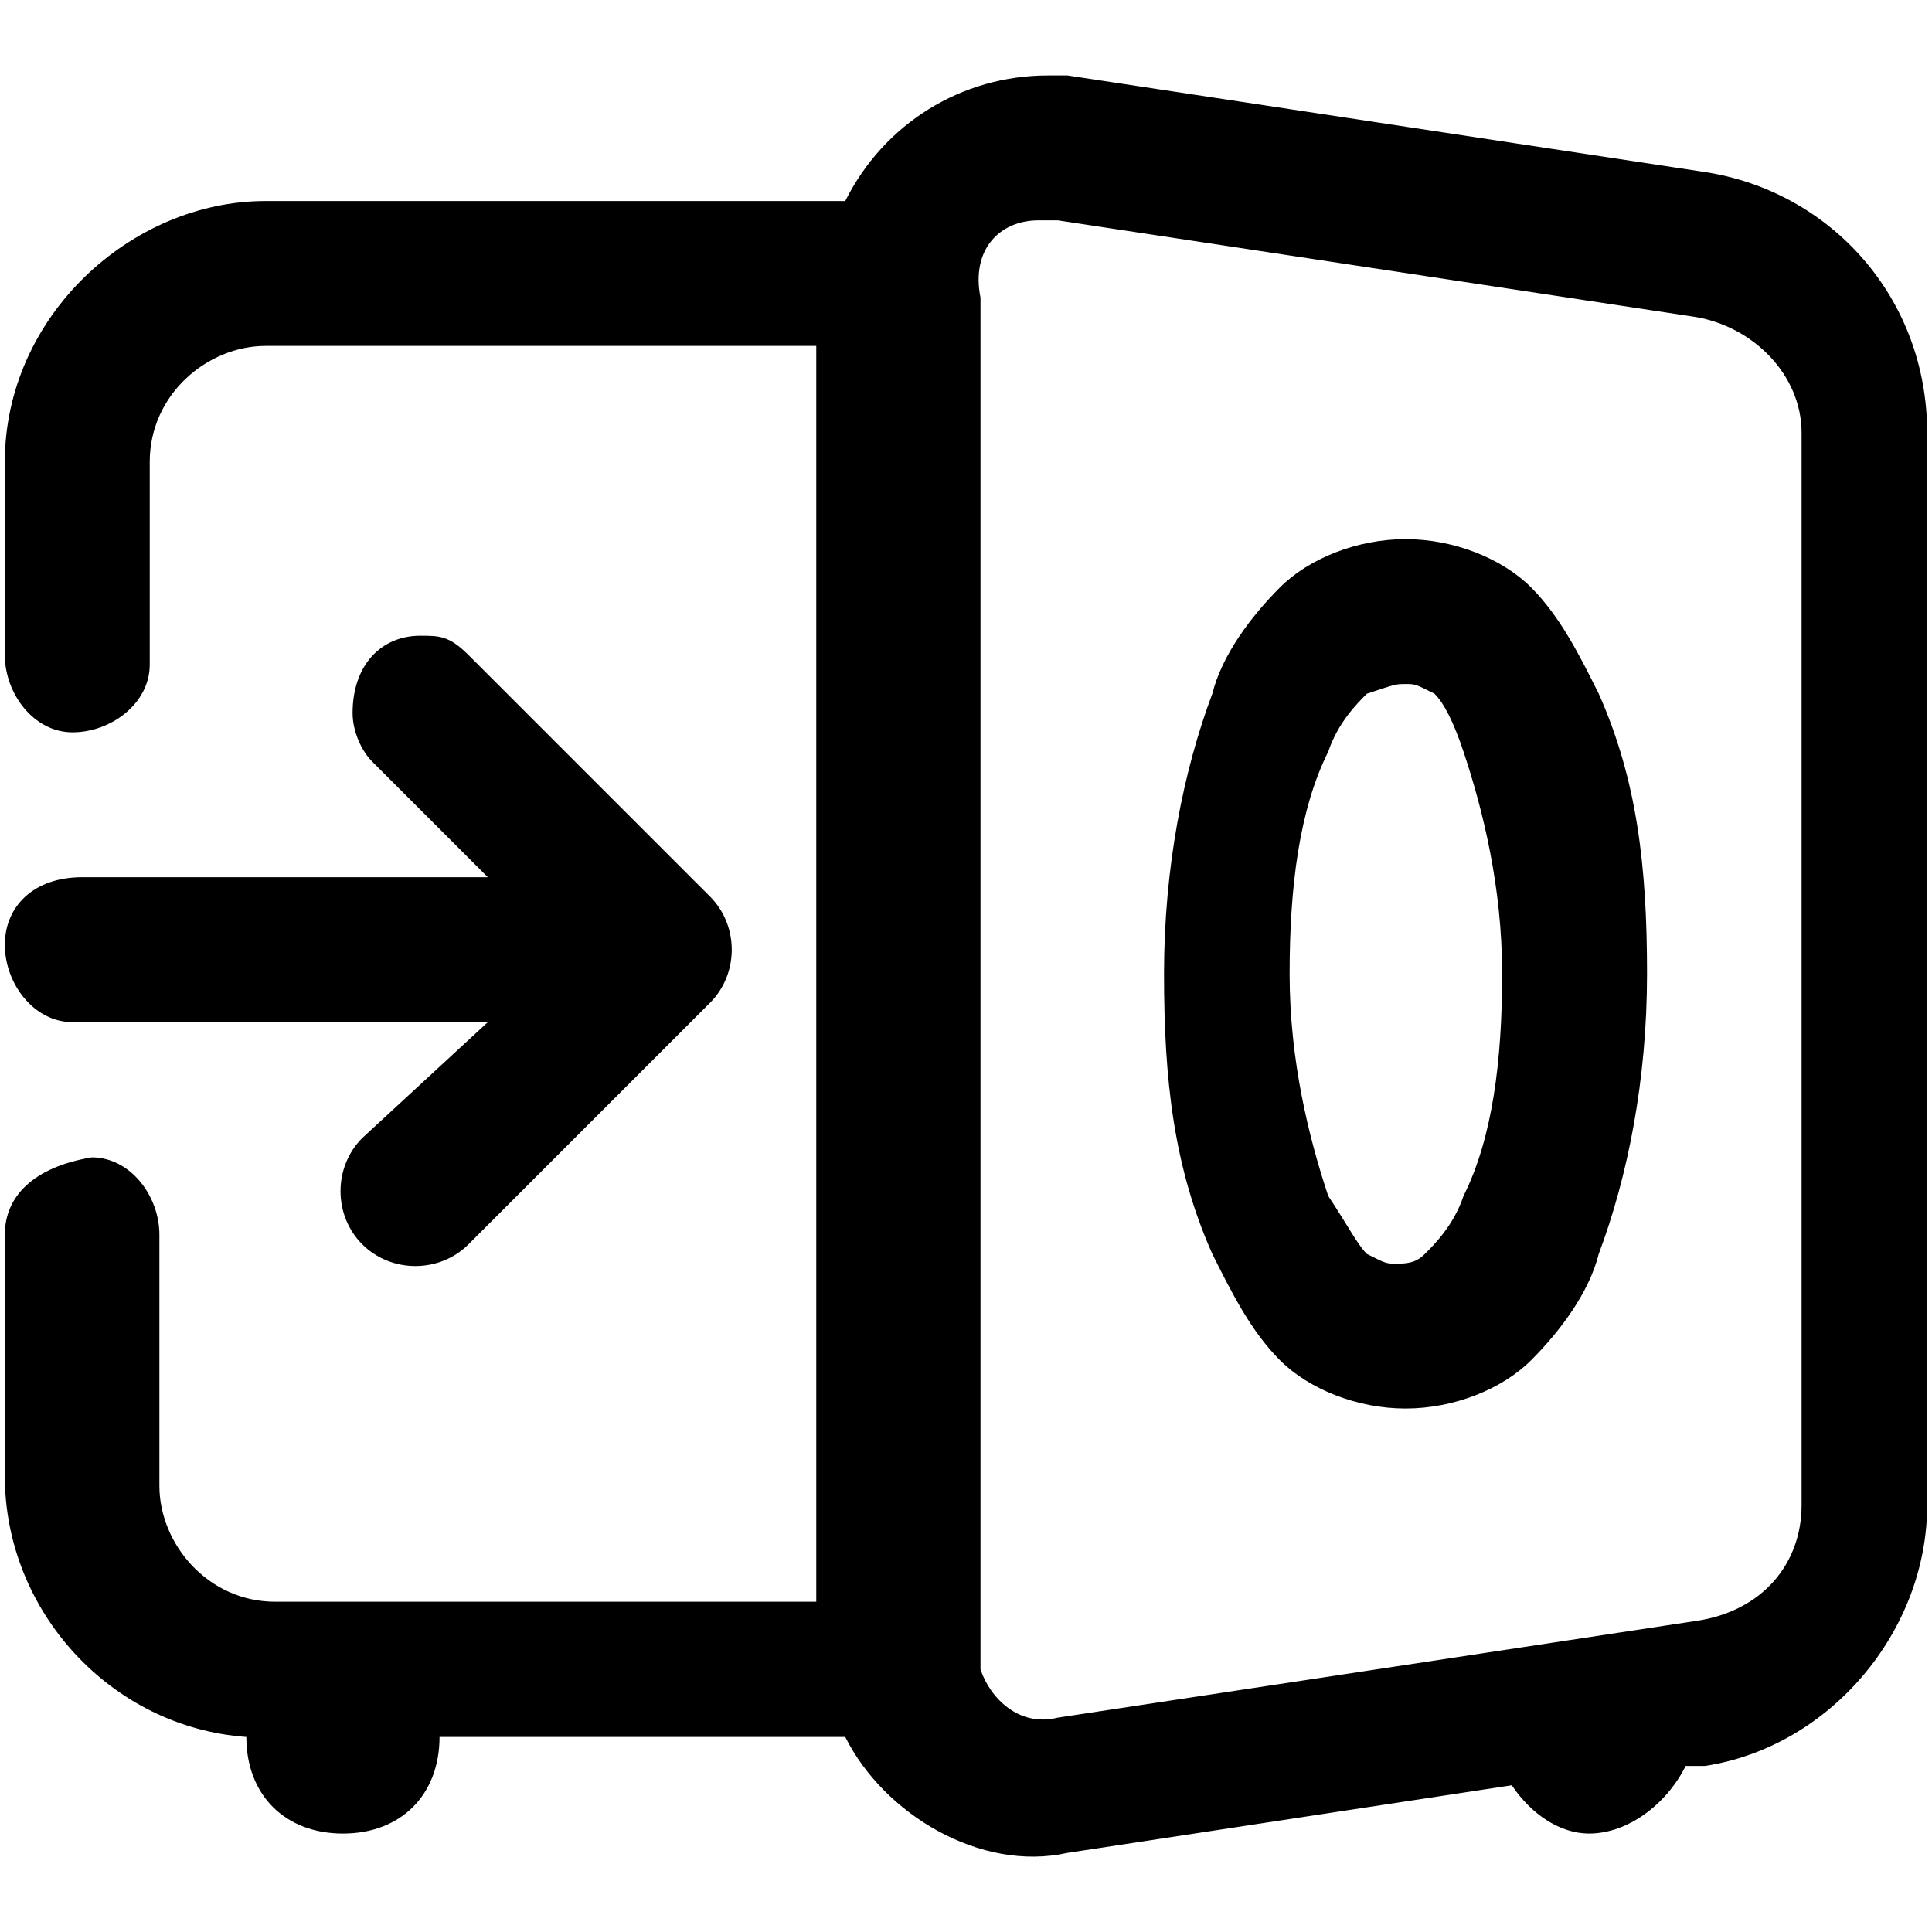 <svg xmlns="http://www.w3.org/2000/svg" width="20" height="20" viewBox="0 0 20 20">
  <path d="M10.85 0.781C9.95 0.781 9.15 1.281 8.75 2.081H2.75C1.35 2.081 0.05 3.281 0.05 4.781V6.781C0.05 7.181 0.35 7.581 0.75 7.581C1.15 7.581 1.55 7.281 1.55 6.881V4.781C1.55 4.081 2.15 3.581 2.75 3.581H8.45V16.581H2.85C2.15 16.581 1.65 15.981 1.65 15.381V12.781C1.65 12.381 1.35 11.981 0.95 11.981C0.35 12.081 0.05 12.381 0.05 12.781V15.281C0.05 16.681 1.15 17.881 2.55 17.981C2.55 18.581 2.95 18.981 3.55 18.981C4.15 18.981 4.55 18.581 4.55 17.981H8.75C9.15 18.781 10.15 19.381 11.05 19.181L15.65 18.481C15.85 18.781 16.15 18.981 16.45 18.981C16.85 18.981 17.25 18.681 17.45 18.281H17.65C18.95 18.081 19.95 16.881 19.95 15.581V4.481C19.95 3.081 18.95 1.981 17.65 1.781L11.05 0.781C11.05 0.781 10.95 0.781 10.85 0.781ZM10.75 2.281C10.85 2.281 10.85 2.281 10.95 2.281L17.55 3.281C18.15 3.381 18.65 3.881 18.65 4.481V15.581C18.65 16.181 18.25 16.681 17.55 16.781L10.95 17.781C10.55 17.881 10.25 17.581 10.15 17.281C10.15 17.181 10.15 17.181 10.15 17.081V3.081C10.05 2.581 10.35 2.281 10.75 2.281ZM14.55 5.581C14.05 5.581 13.55 5.781 13.25 6.081C12.95 6.381 12.65 6.781 12.55 7.181C12.25 7.981 12.05 8.981 12.05 10.081C12.05 11.181 12.15 12.081 12.55 12.981C12.75 13.381 12.95 13.781 13.25 14.081C13.55 14.381 14.05 14.581 14.55 14.581C15.05 14.581 15.55 14.381 15.85 14.081C16.15 13.781 16.45 13.381 16.55 12.981C16.85 12.181 17.05 11.181 17.05 10.081C17.05 8.981 16.95 8.081 16.55 7.181C16.35 6.781 16.15 6.381 15.85 6.081C15.55 5.781 15.05 5.581 14.55 5.581ZM4.35 6.581C3.95 6.581 3.65 6.881 3.65 7.381C3.65 7.581 3.75 7.781 3.85 7.881L5.05 9.081H0.85C0.35 9.081 0.05 9.381 0.05 9.781C0.05 10.181 0.35 10.581 0.75 10.581H5.05L3.75 11.781C3.45 12.081 3.45 12.581 3.75 12.881C4.05 13.181 4.55 13.181 4.85 12.881L7.35 10.381C7.65 10.081 7.65 9.581 7.35 9.281L4.85 6.781C4.65 6.581 4.55 6.581 4.35 6.581ZM14.55 7.081C14.65 7.081 14.65 7.081 14.85 7.181C14.95 7.281 15.05 7.481 15.15 7.781C15.35 8.381 15.55 9.181 15.55 10.081C15.55 10.981 15.45 11.781 15.15 12.381C15.05 12.681 14.85 12.881 14.75 12.981C14.65 13.081 14.55 13.081 14.45 13.081C14.35 13.081 14.35 13.081 14.15 12.981C14.05 12.881 13.95 12.681 13.75 12.381C13.55 11.781 13.35 10.981 13.35 10.081C13.35 9.181 13.45 8.381 13.75 7.781C13.85 7.481 14.05 7.281 14.15 7.181C14.45 7.081 14.45 7.081 14.55 7.081Z" />
</svg>